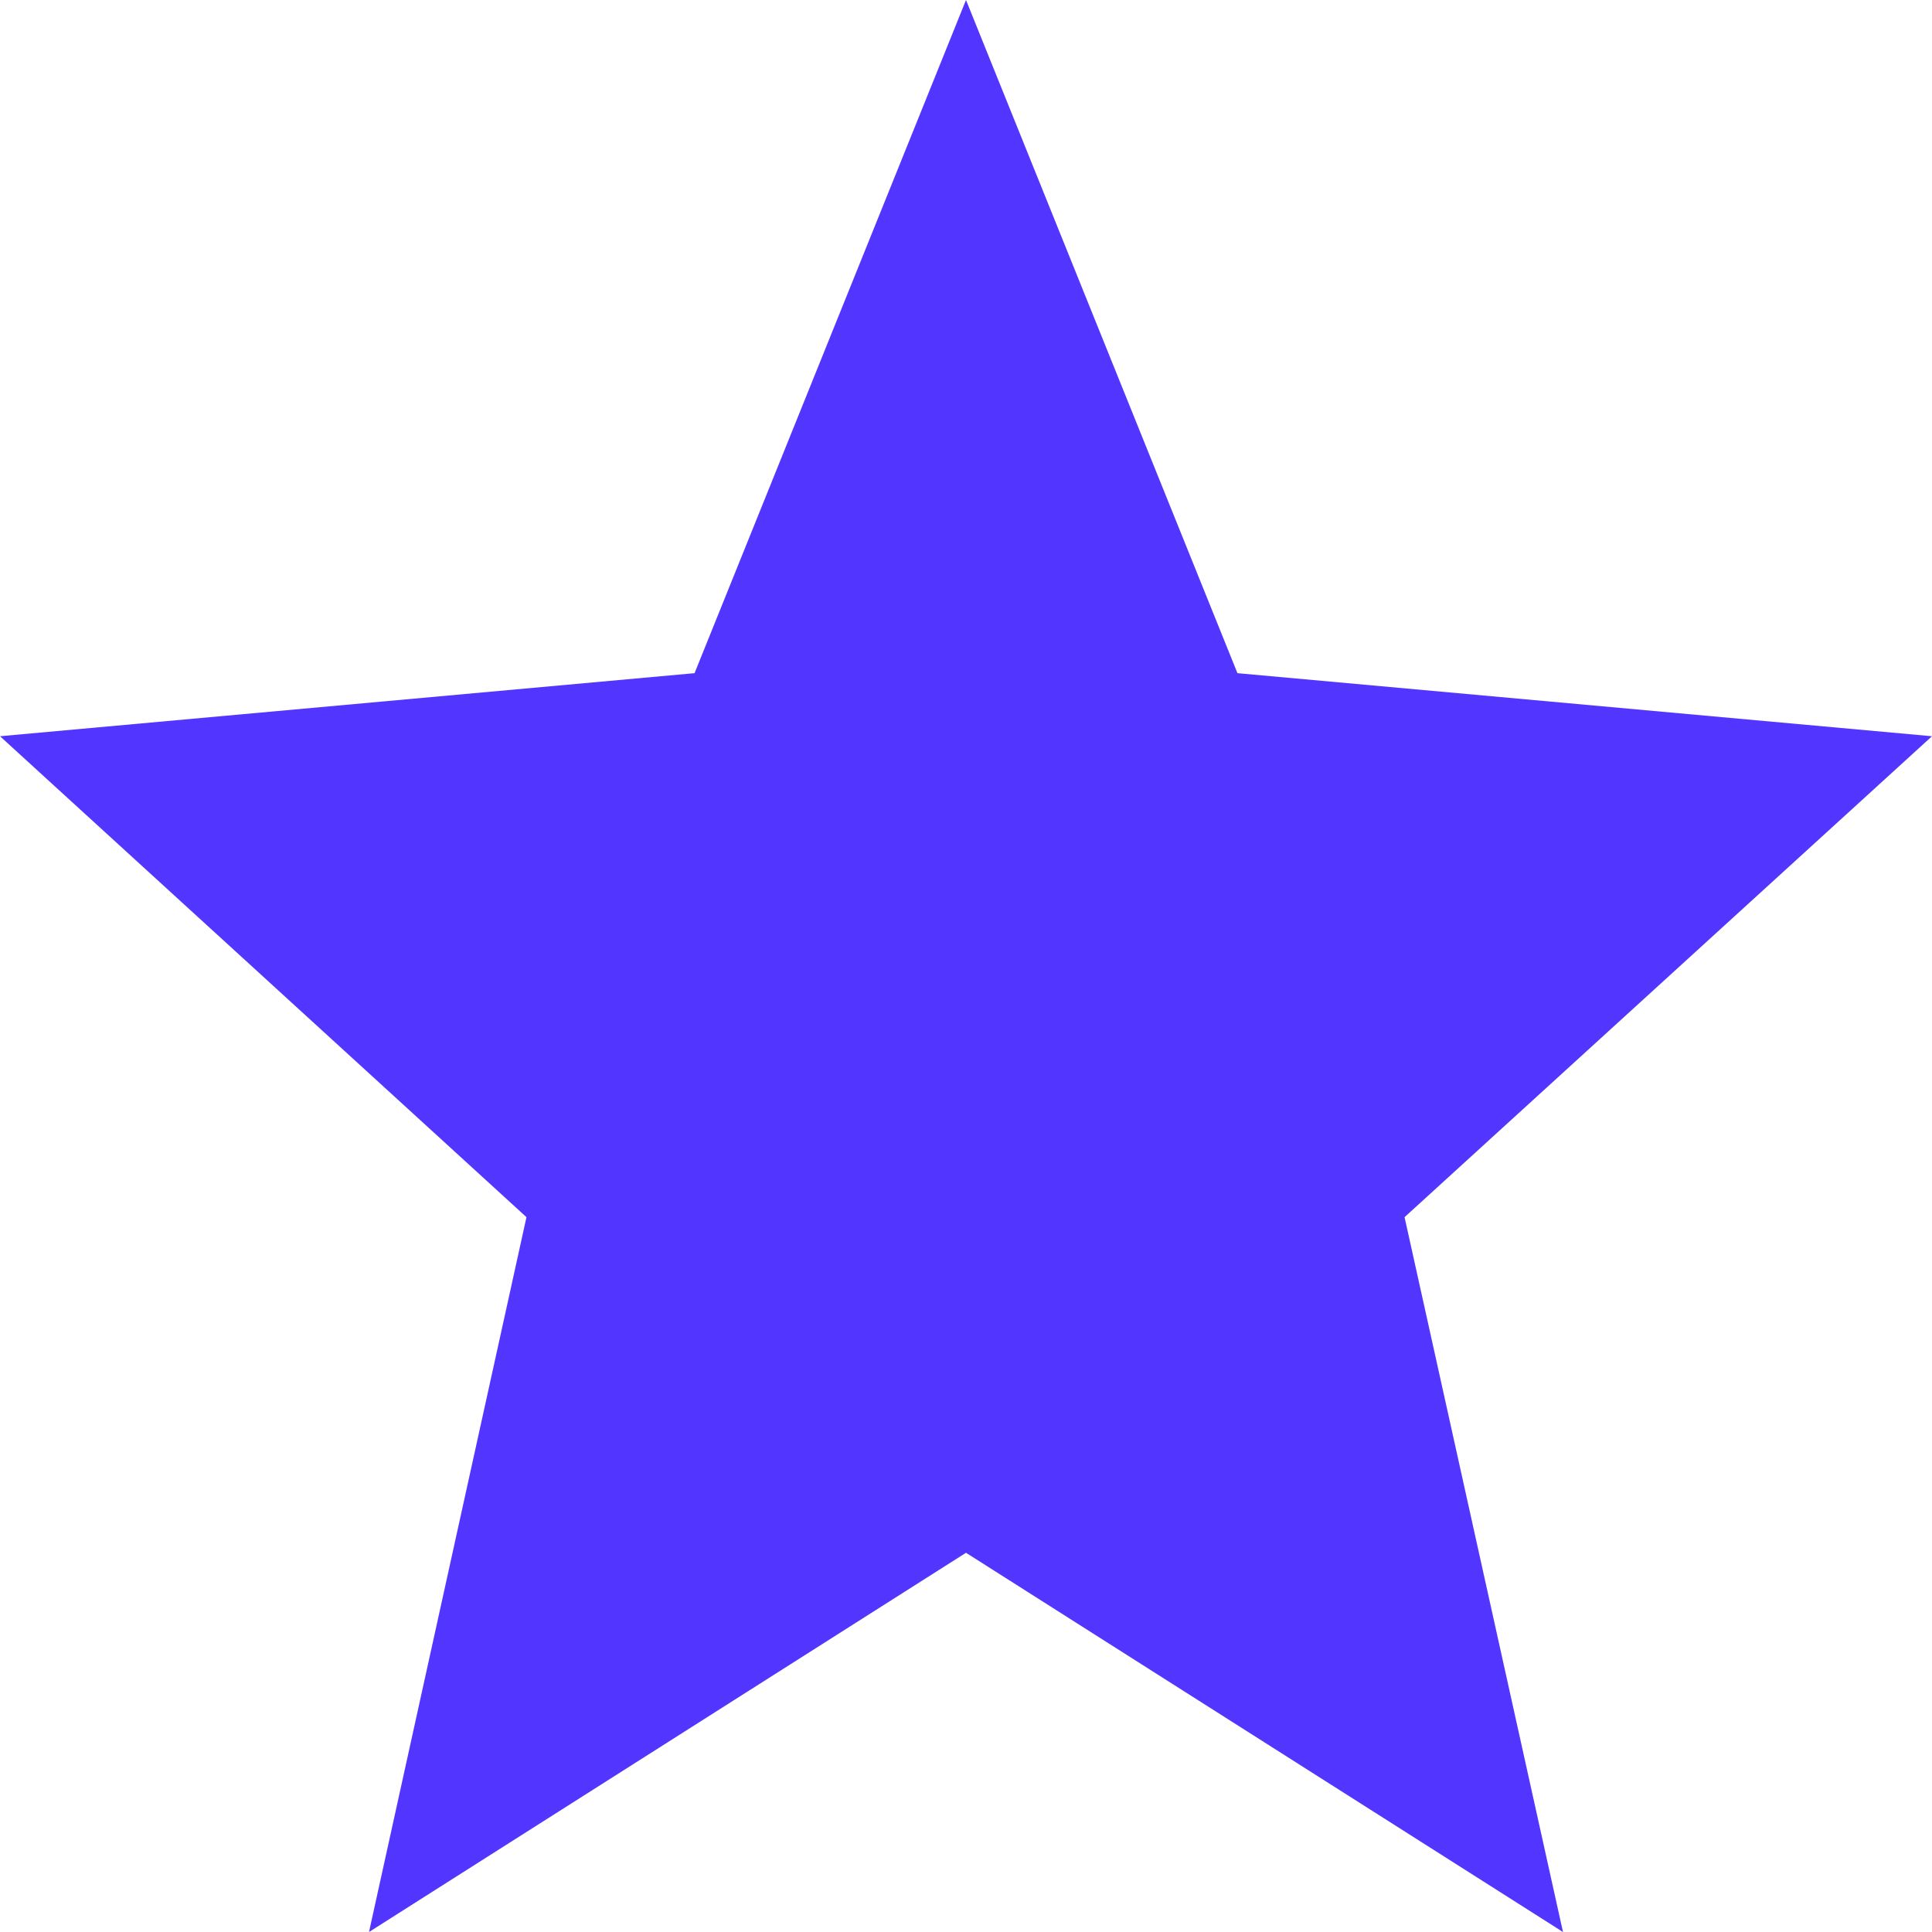 <svg width="14" height="14" fill="none" xmlns="http://www.w3.org/2000/svg"><path d="M7 11.252L11.326 14l-1.148-5.18L14 5.335l-5.033-.457L7 0 5.033 4.878 0 5.335 3.815 8.82 2.674 14 7 11.252z" fill="#5236FF"/></svg>